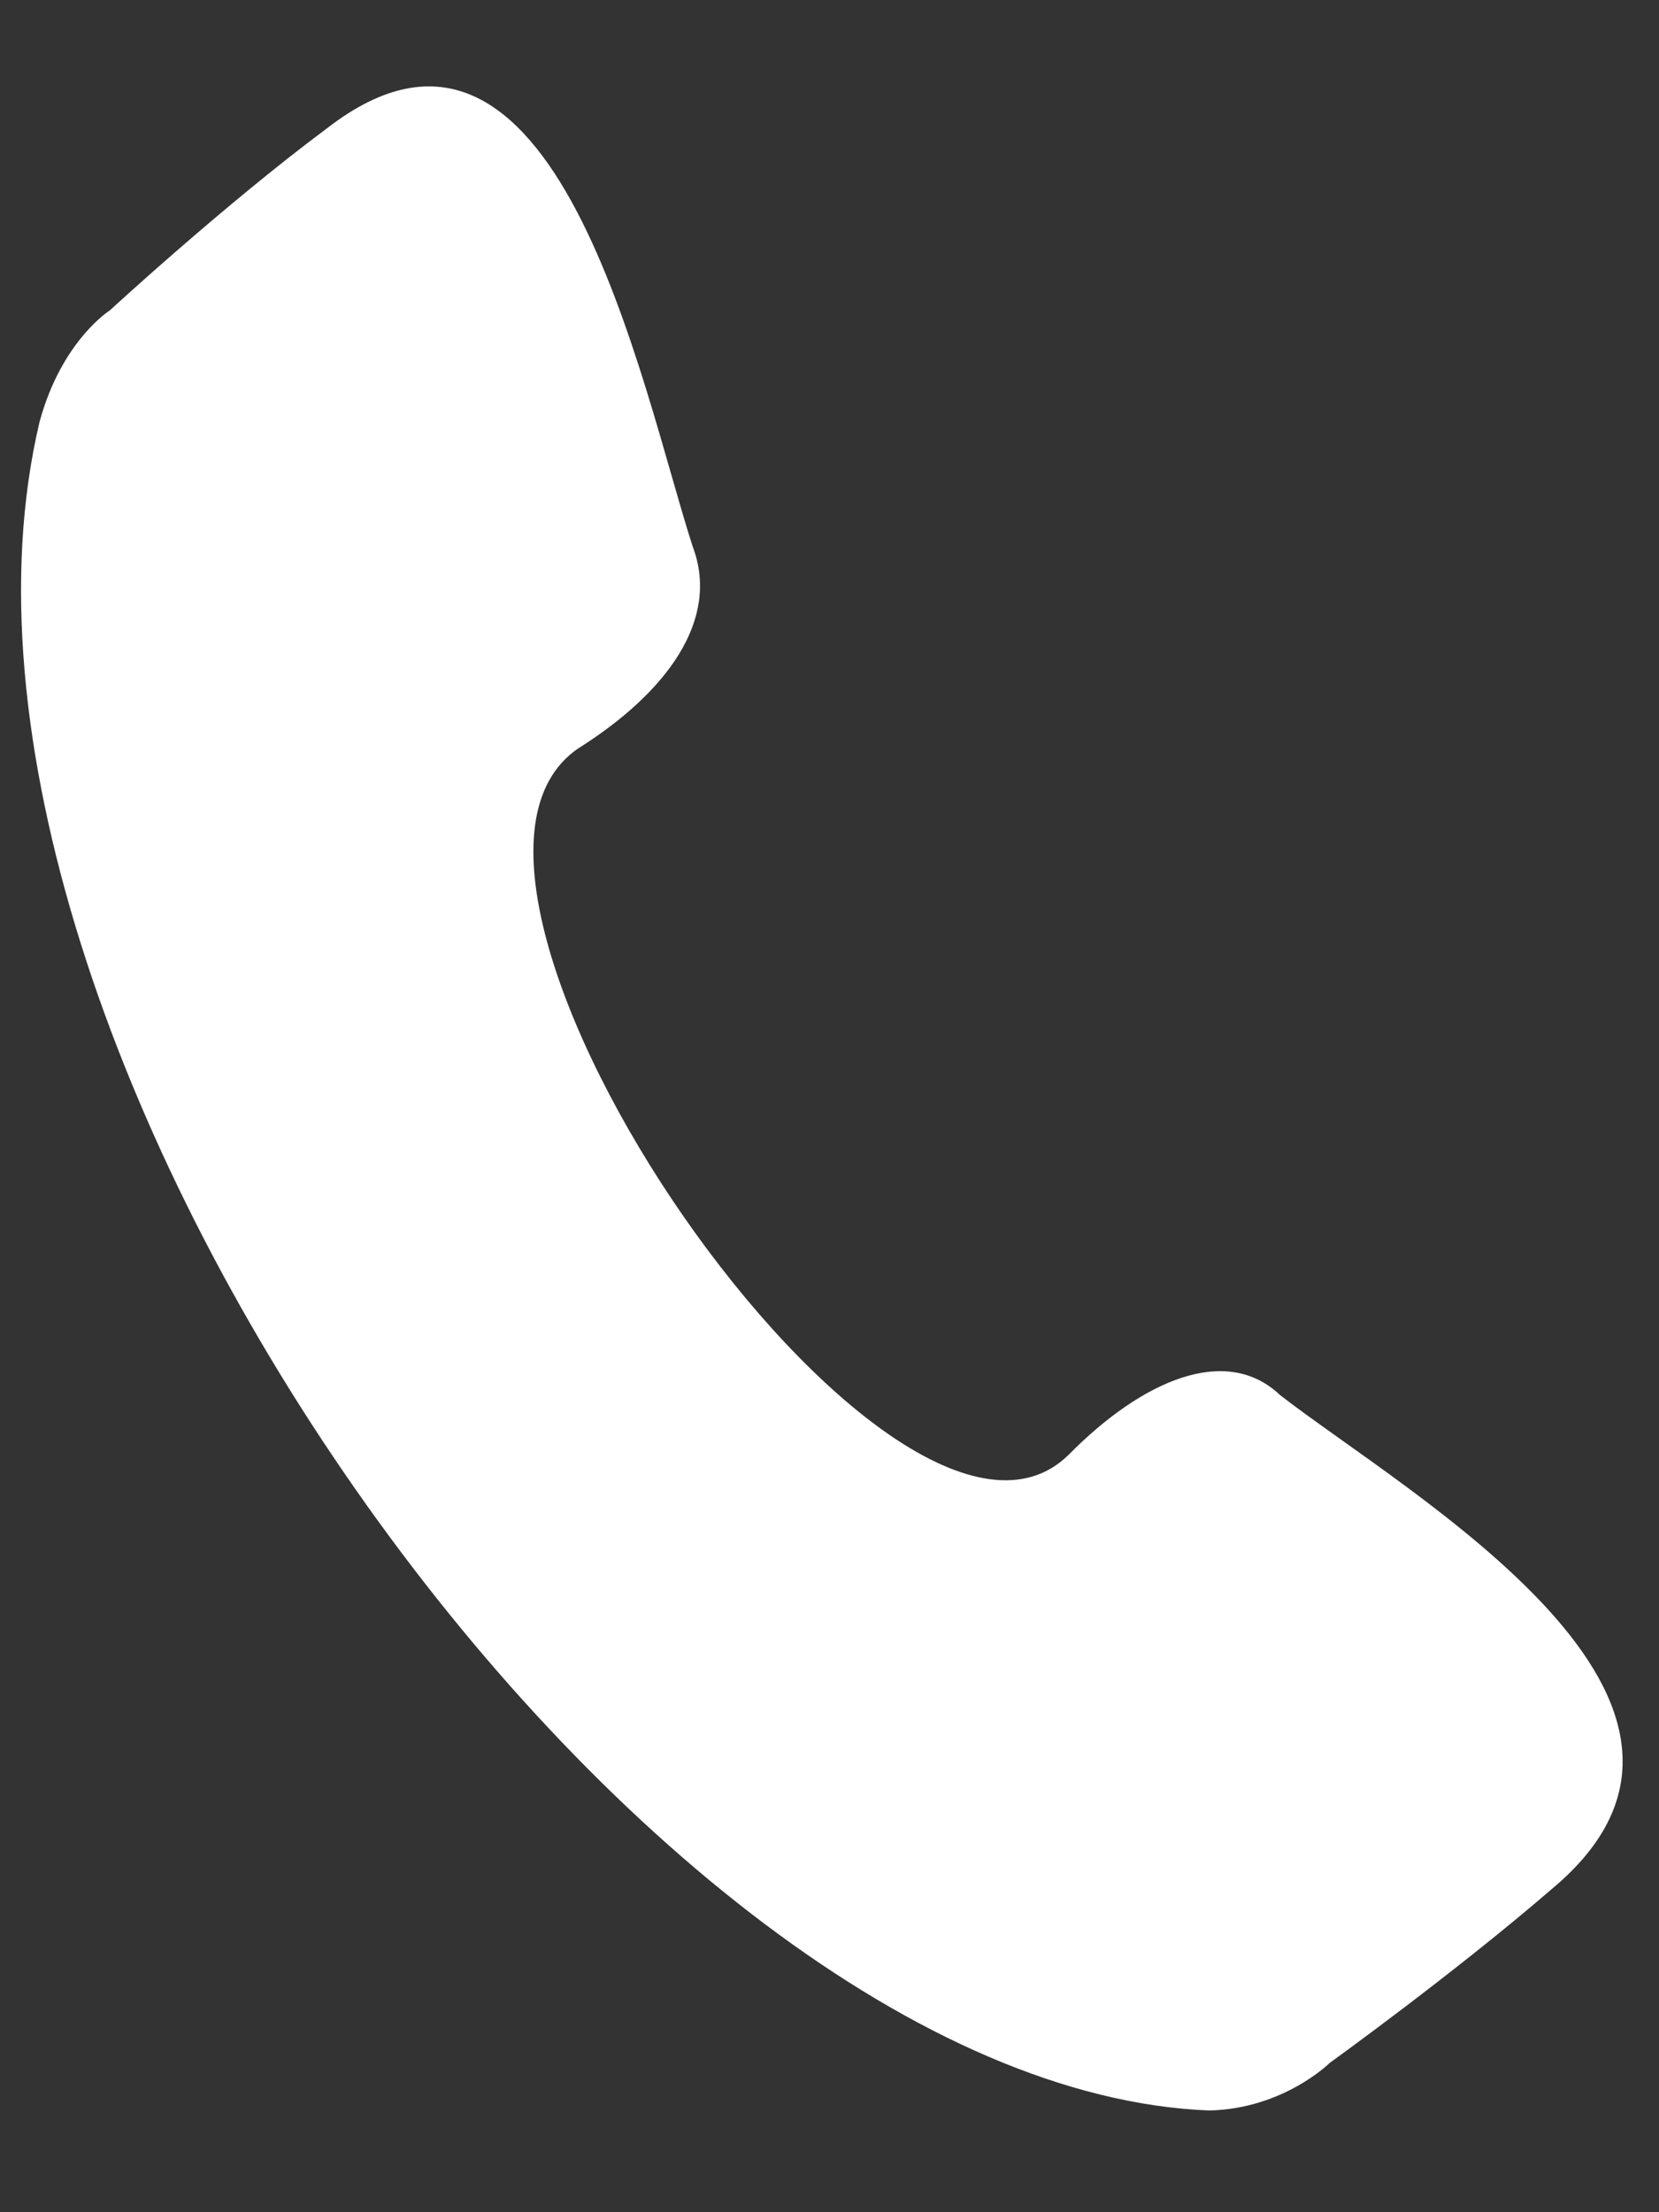 <?xml version="1.0" encoding="UTF-8"?>
<svg width="15px" height="20px" viewBox="0 0 15 20" version="1.1" xmlns="http://www.w3.org/2000/svg" xmlns:xlink="http://www.w3.org/1999/xlink">
    <rect x="0" y="0" width="15" height="20" fill="#333333" stroke="none"/>
    <!-- Generator: Sketch 48.1 (47250) - http://www.bohemiancoding.com/sketch -->
    <title>Shape</title>
    <desc>Created with Sketch.</desc>
    <defs></defs>
    <g id="Menu" stroke="none" stroke-width="1" fill="none" fill-rule="evenodd" transform="translate(-1082, -5)">
        <path d="M1086.467,12.466 C1087.114,11.768 1087.408,11.006 1086.996,10.434 C1086.173,9.164 1084.41,5.543 1082.822,7.639 C1082.117,8.529 1081.353,9.735 1081.353,9.735 C1081.353,9.735 1081,10.116 1081,10.879 C1081.176,16.595 1090.112,24.026 1095.168,22.882 C1095.814,22.692 1096.108,22.184 1096.108,22.184 C1096.108,22.184 1096.99,21.104 1097.637,20.151 C1099.165,17.992 1095.462,17.039 1094.109,16.468 C1093.522,16.15 1092.875,16.658 1092.405,17.484 C1091.288,19.389 1085.056,14.118 1086.467,12.466 Z" id="Shape" fill="#FFFFFF" transform="translate(1089.5, 15) rotate(-345) translate(-1089.5, -15) "></path>
    </g>
</svg>
